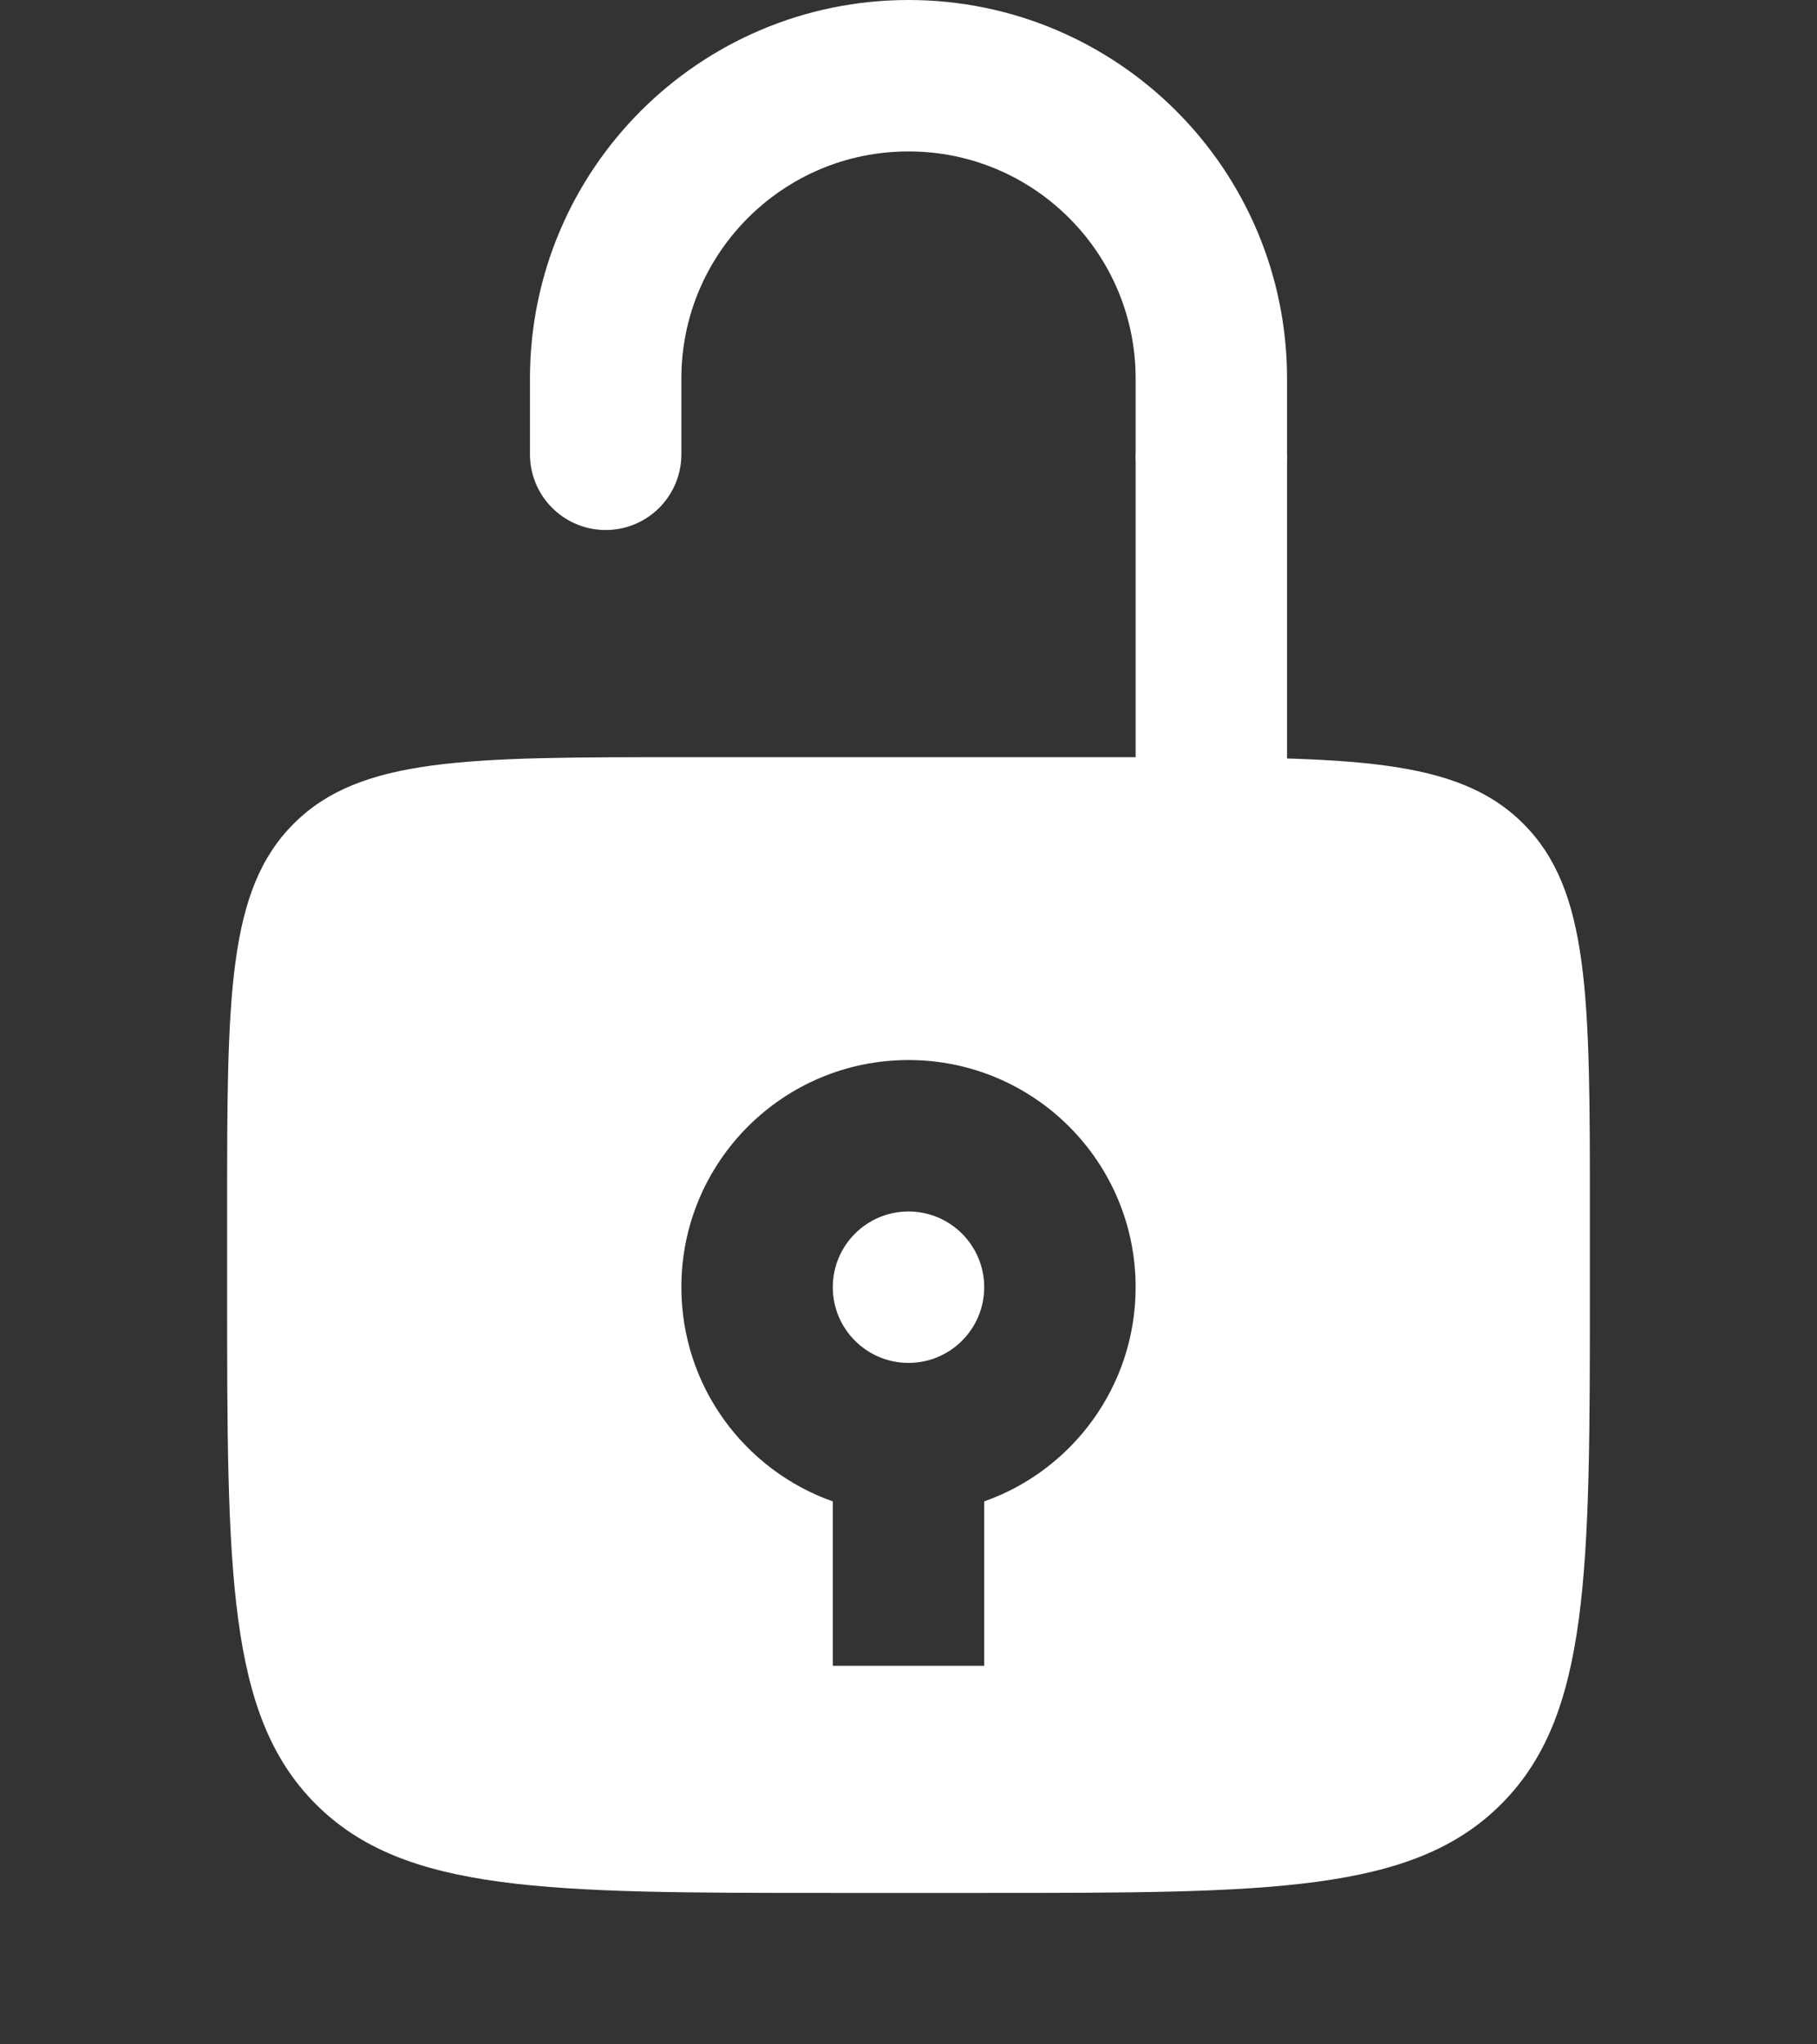 <svg width="24" height="27" viewBox="0 0 24 27" fill="none" xmlns="http://www.w3.org/2000/svg">
<rect x="0" y="0" width="24" height="27" fill="#333333" stroke="none"/>
<path d="M16 6V5C16 2.791 14.209 1 12 1V1C9.791 1 8 2.791 8 5V6" stroke="white" stroke-width="2" stroke-linecap="round"/>
<path fill-rule="evenodd" clip-rule="evenodd" d="M3.879 10.879C3 11.757 3 13.172 3 16V17C3 20.771 3 22.657 4.172 23.828C5.343 25 7.229 25 11 25H13C16.771 25 18.657 25 19.828 23.828C21 22.657 21 20.771 21 17V16C21 13.172 21 11.757 20.121 10.879C19.243 10 17.828 10 15 10H9C6.172 10 4.757 10 3.879 10.879ZM12 18C12.552 18 13 17.552 13 17C13 16.448 12.552 16 12 16C11.448 16 11 16.448 11 17C11 17.552 11.448 18 12 18ZM15 17C15 18.306 14.165 19.418 13 19.829V22H11V19.829C9.835 19.418 9 18.306 9 17C9 15.343 10.343 14 12 14C13.657 14 15 15.343 15 17Z" fill="white"/>
<rect x="15" y="6" width="2" height="7" fill="white"/>
</svg>
